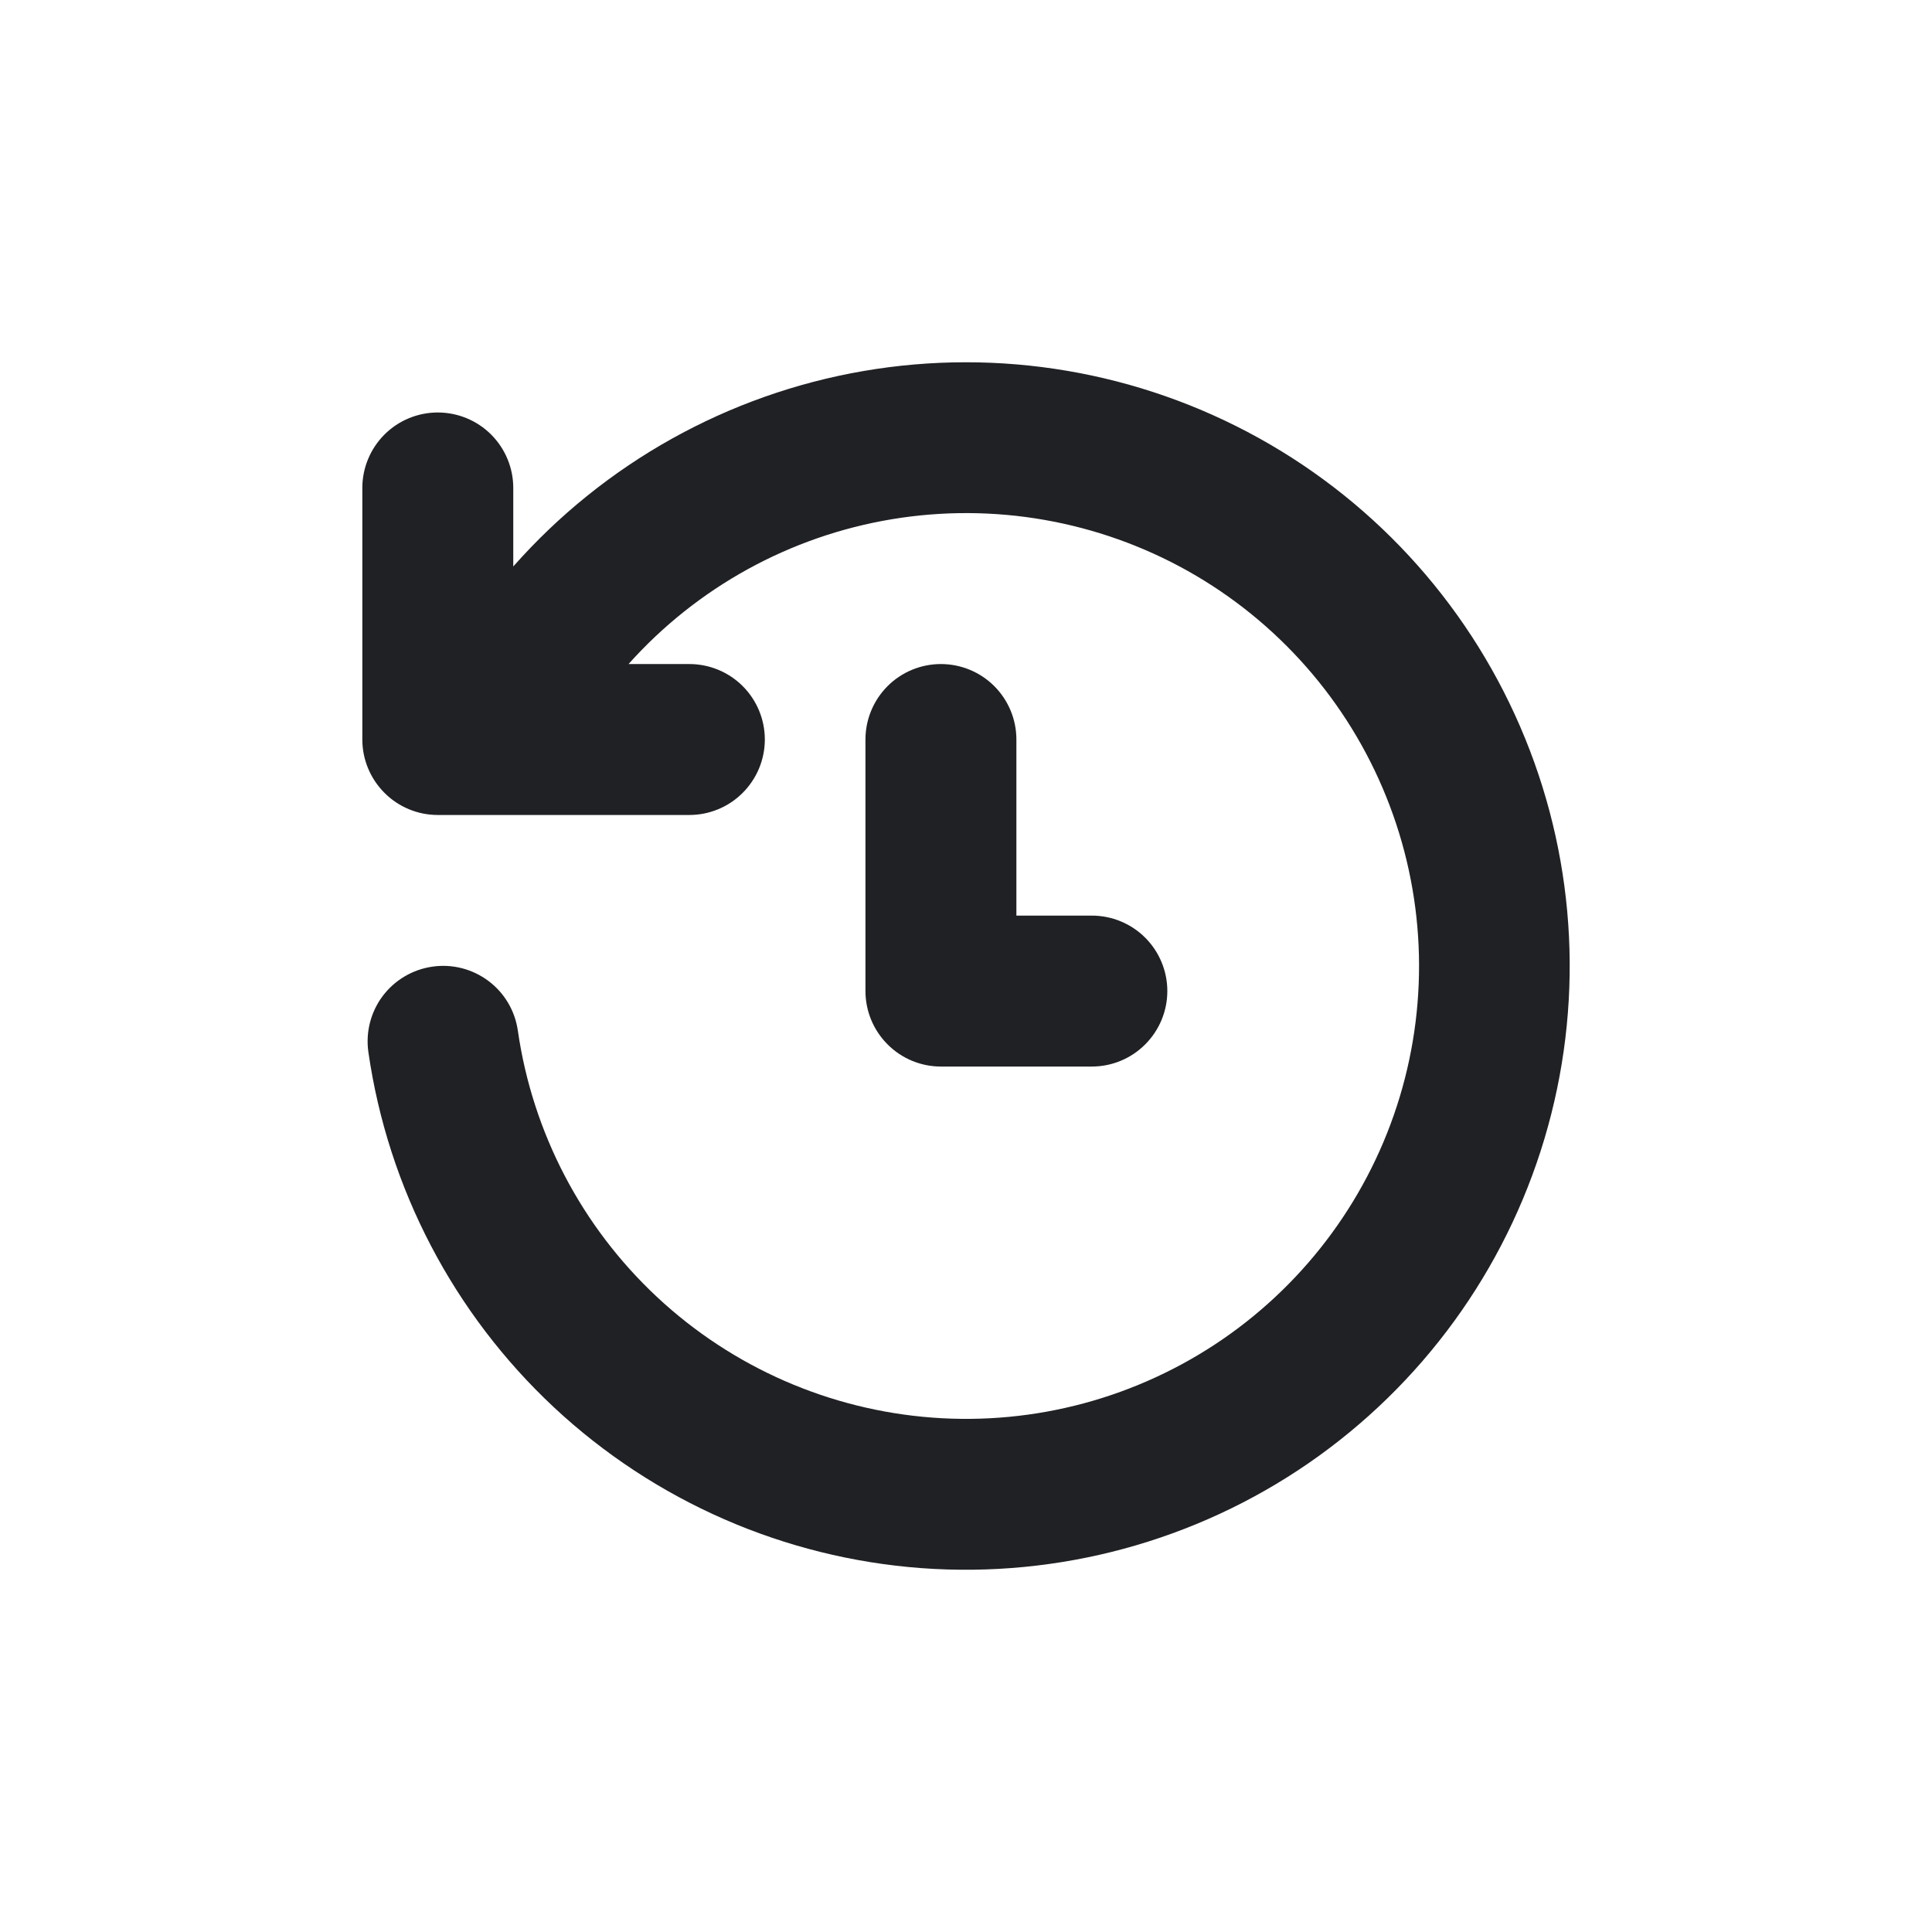 <svg width="24" height="24" viewBox="0 0 24 24" fill="none" xmlns="http://www.w3.org/2000/svg">
<path d="M7.808 8.249H8.563C8.812 8.249 9.051 8.348 9.226 8.523C9.402 8.699 9.501 8.938 9.501 9.186C9.501 9.435 9.402 9.673 9.226 9.849C9.051 10.025 8.812 10.124 8.563 10.124H5.438C5.19 10.124 4.951 10.025 4.776 9.849C4.6 9.673 4.501 9.435 4.501 9.186V6.061C4.501 5.813 4.6 5.574 4.776 5.398C4.951 5.223 5.19 5.124 5.438 5.124C5.687 5.124 5.926 5.223 6.101 5.398C6.277 5.574 6.376 5.813 6.376 6.061V7.037C7.507 5.756 9.042 4.899 10.726 4.609C12.411 4.319 14.143 4.613 15.638 5.442C17.133 6.271 18.299 7.586 18.944 9.169C19.59 10.751 19.675 12.507 19.186 14.145C18.697 15.783 17.664 17.204 16.257 18.175C14.85 19.145 13.153 19.605 11.448 19.48C9.744 19.354 8.133 18.65 6.883 17.484C5.634 16.318 4.82 14.761 4.576 13.069C4.541 12.822 4.605 12.572 4.754 12.373C4.904 12.174 5.126 12.043 5.372 12.008C5.619 11.972 5.869 12.037 6.068 12.186C6.267 12.335 6.398 12.557 6.433 12.804C6.616 14.071 7.226 15.238 8.162 16.112C9.098 16.986 10.304 17.514 11.581 17.61C12.858 17.706 14.129 17.363 15.185 16.639C16.241 15.914 17.018 14.851 17.388 13.626C17.758 12.4 17.699 11.084 17.22 9.897C16.742 8.709 15.872 7.72 14.756 7.093C13.639 6.467 12.342 6.24 11.079 6.45C9.816 6.66 8.662 7.294 7.808 8.249ZM11.688 8.249C11.937 8.249 12.176 8.348 12.351 8.523C12.527 8.699 12.626 8.938 12.626 9.186V11.374H13.563C13.812 11.374 14.051 11.473 14.226 11.648C14.402 11.824 14.501 12.063 14.501 12.311C14.501 12.56 14.402 12.798 14.226 12.974C14.051 13.15 13.812 13.249 13.563 13.249H11.688C11.44 13.249 11.201 13.15 11.026 12.974C10.85 12.798 10.751 12.56 10.751 12.311V9.186C10.751 8.938 10.85 8.699 11.026 8.523C11.201 8.348 11.44 8.249 11.688 8.249Z" fill="#202124"/>
</svg>
